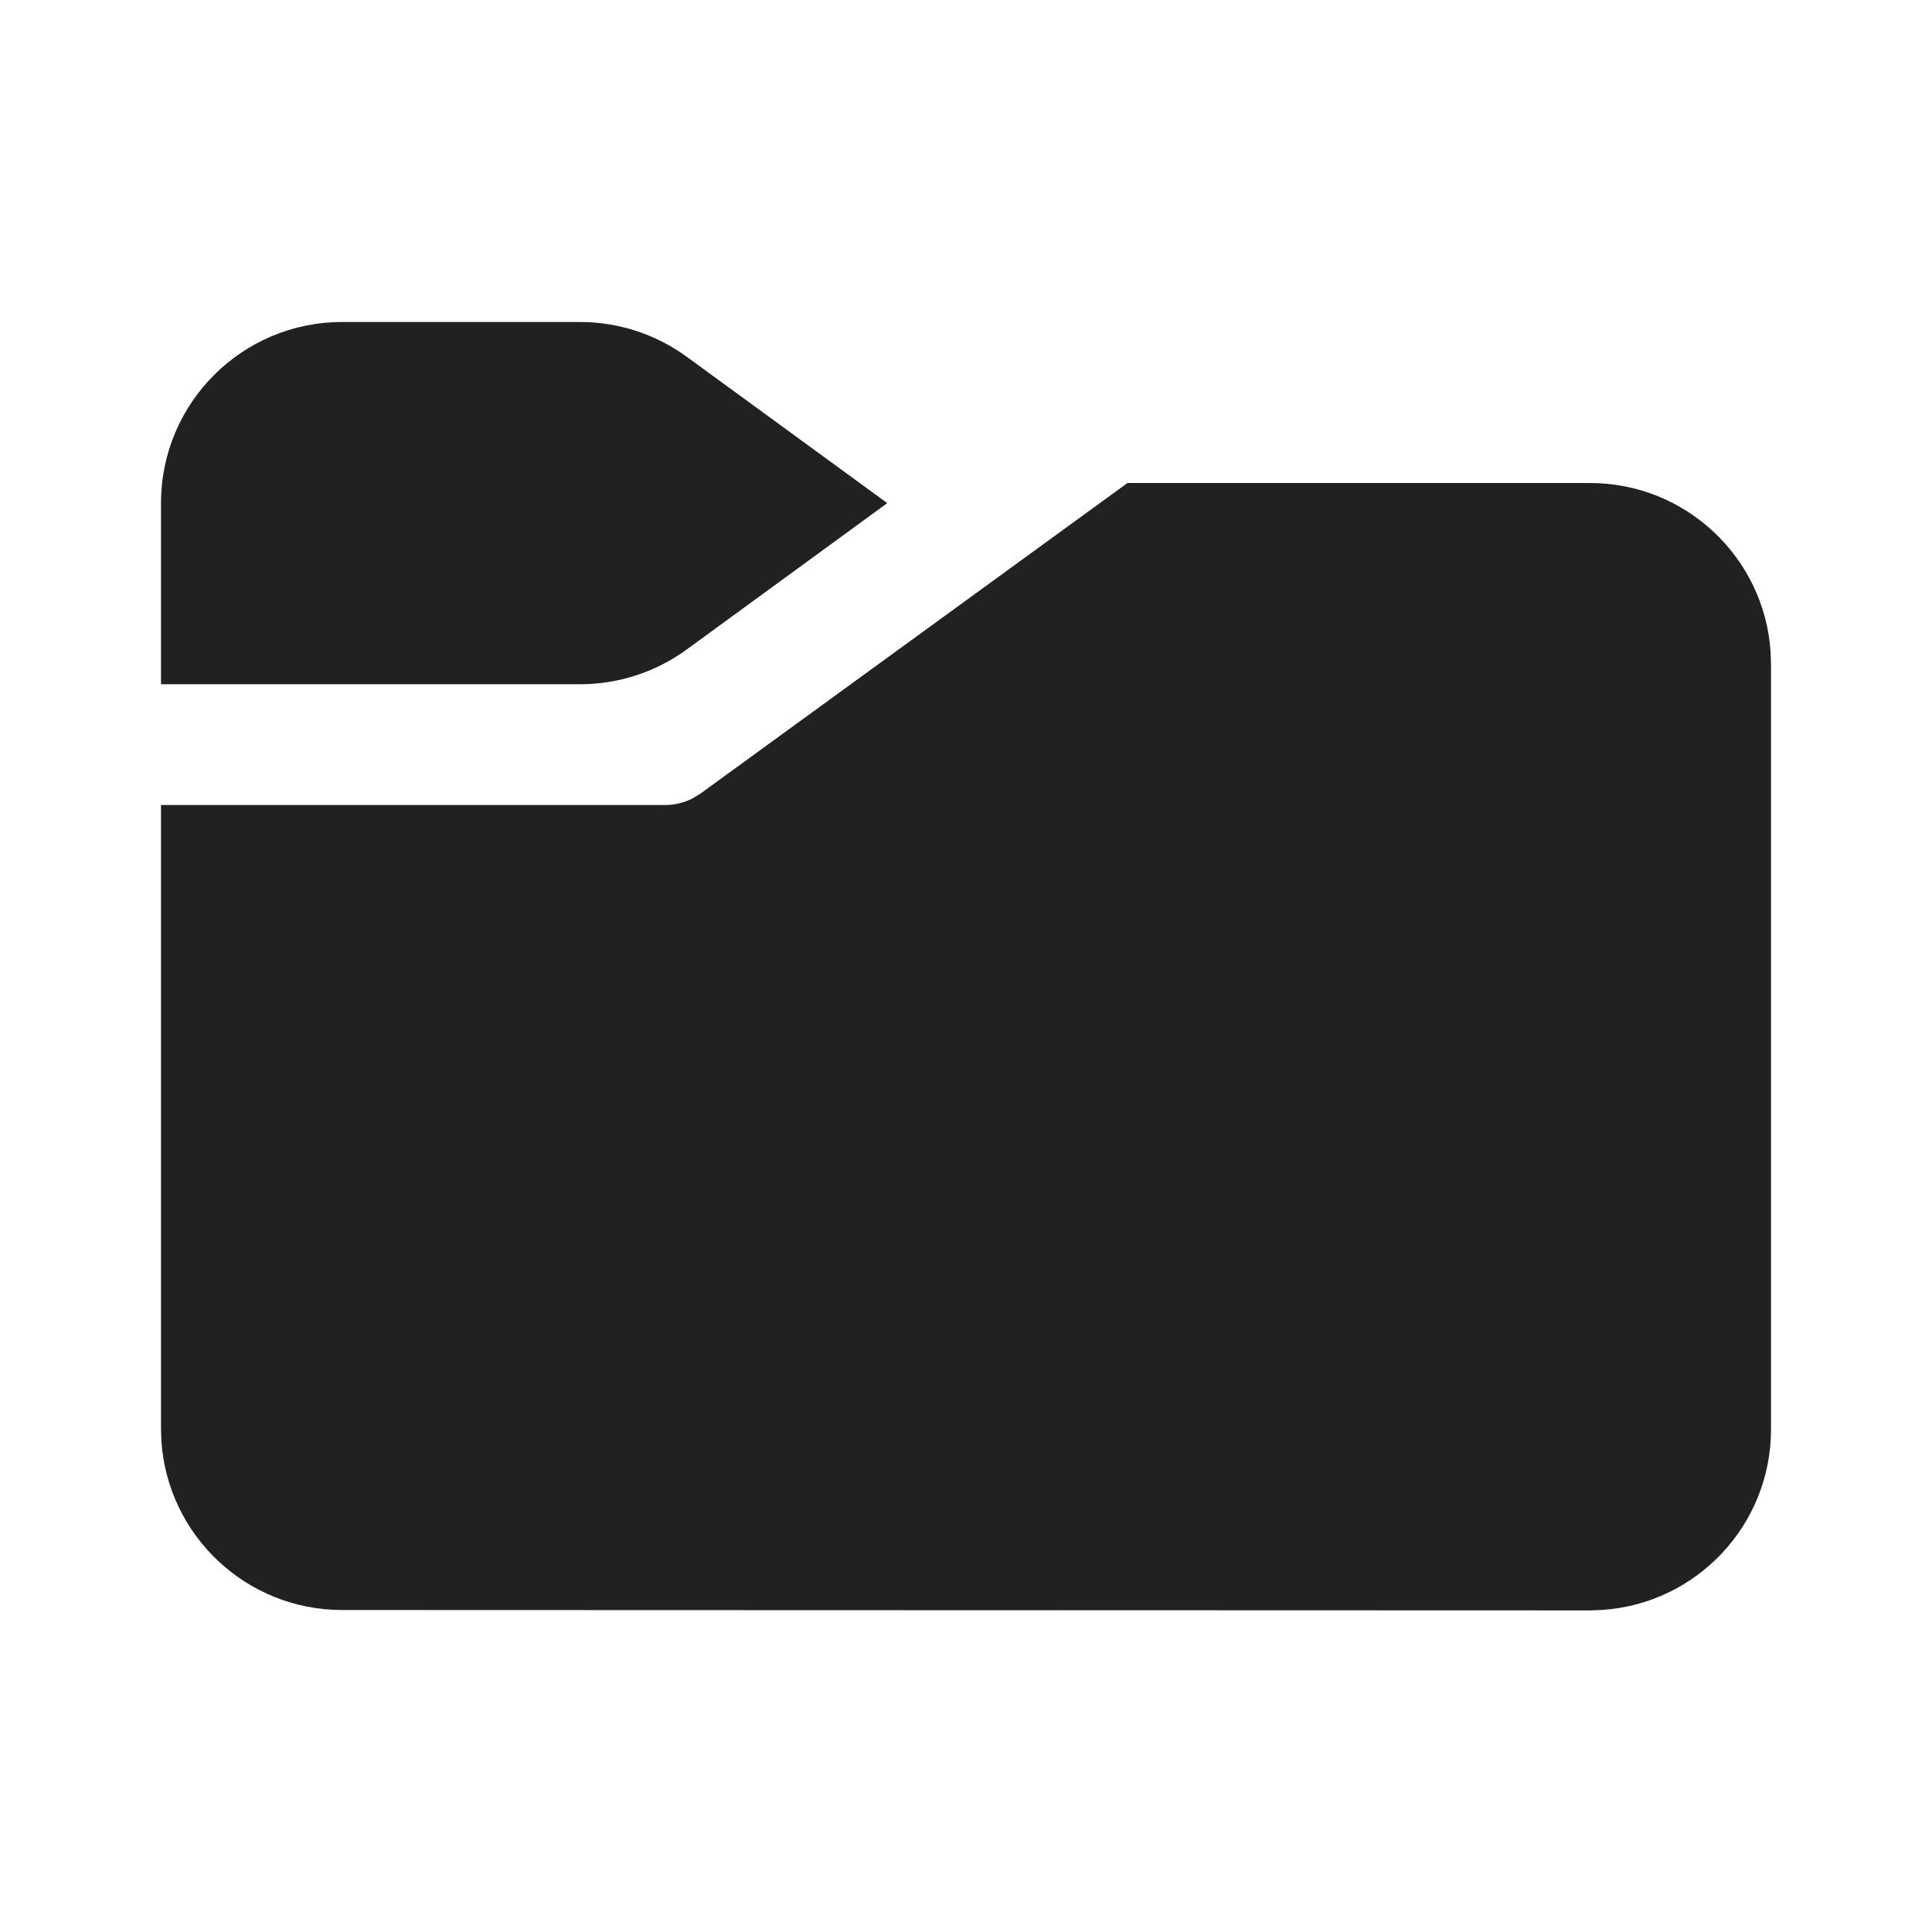 <?xml version="1.0" encoding="UTF-8"?>
<svg width="24px" height="24px" viewBox="0 0 24 24" version="1.1" xmlns="http://www.w3.org/2000/svg" xmlns:xlink="http://www.w3.org/1999/xlink">
    <!-- Generator: Sketch 59.1 (86144) - https://sketch.com -->
    <title>ic_folder_24_filled</title>
    <desc>Created with Sketch.</desc>
    <g id="🔍-Product-Icons" stroke="none" stroke-width="1" fill="none" fill-rule="evenodd">
        <g id="ic_folder_24_filled" fill="#212121" fill-rule="nonzero">
            <path d="M14.006,6 L19.75,6 C20.941,6 21.916,6.925 21.995,8.096 L22,8.25 L22,17.756 C22,18.947 21.074,19.921 19.904,19.999 L19.75,20.005 L4.249,20 C3.059,20 2.085,19.075 2.005,17.904 L2,17.75 L2,10 L8.262,10 C8.381,10 8.498,9.972 8.603,9.918 L8.703,9.857 L14.006,6 L19.75,6 L14.006,6 Z M7.205,4 C7.682,4 8.146,4.151 8.531,4.432 L11.022,6.25 L8.531,8.068 C8.146,8.349 7.682,8.5 7.205,8.5 L2,8.5 L2,6.25 C2,5.007 3.007,4 4.25,4 L7.205,4 Z" id="🎨-Color"></path>
        </g>
    </g>
</svg>